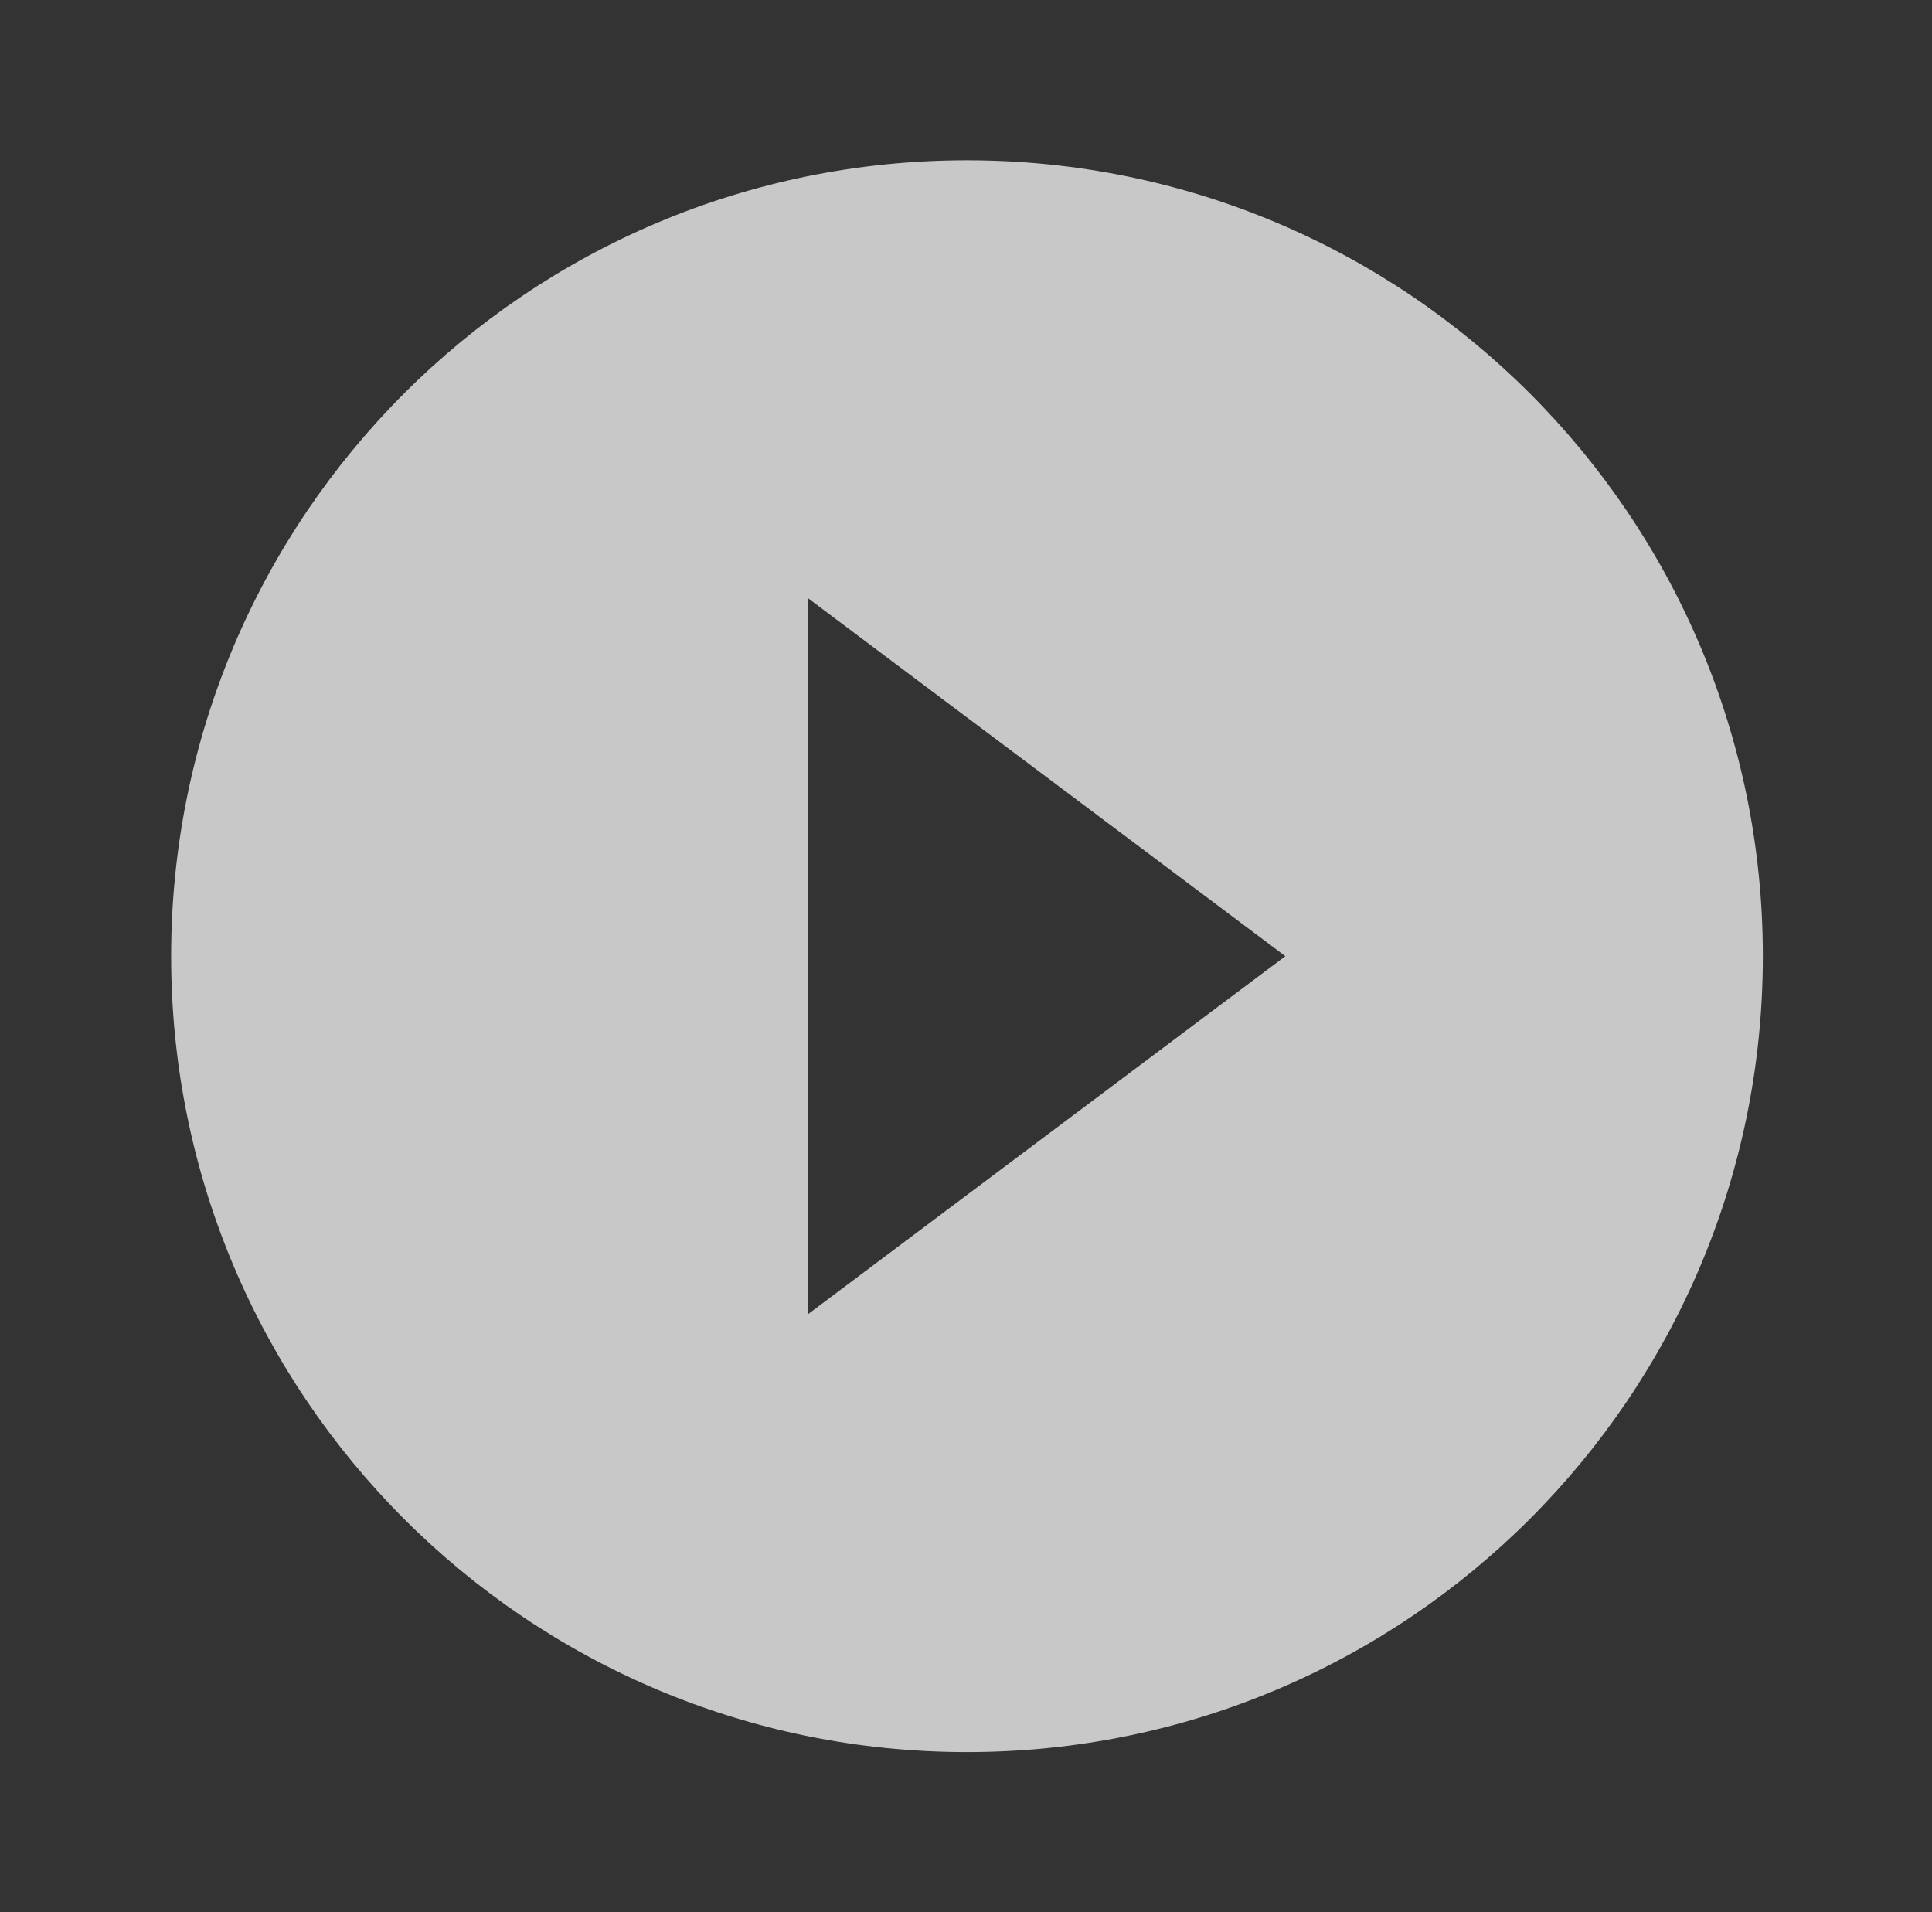 <svg width="98" height="97" viewBox="0 0 98 97" fill="none" xmlns="http://www.w3.org/2000/svg">
<rect x="0" y="0" width="98" height="97" fill="#333333" stroke="none"/>
<path d="M49.05 8.13C26.746 8.13 8.681 26.196 8.681 48.5C8.681 70.804 26.746 88.87 49.05 88.87C71.355 88.87 89.42 70.804 89.42 48.5C89.42 26.196 71.355 8.13 49.05 8.13ZM40.976 66.666V30.334L65.198 48.5L40.976 66.666Z" fill="white" fill-opacity="0.73"/>
</svg>
